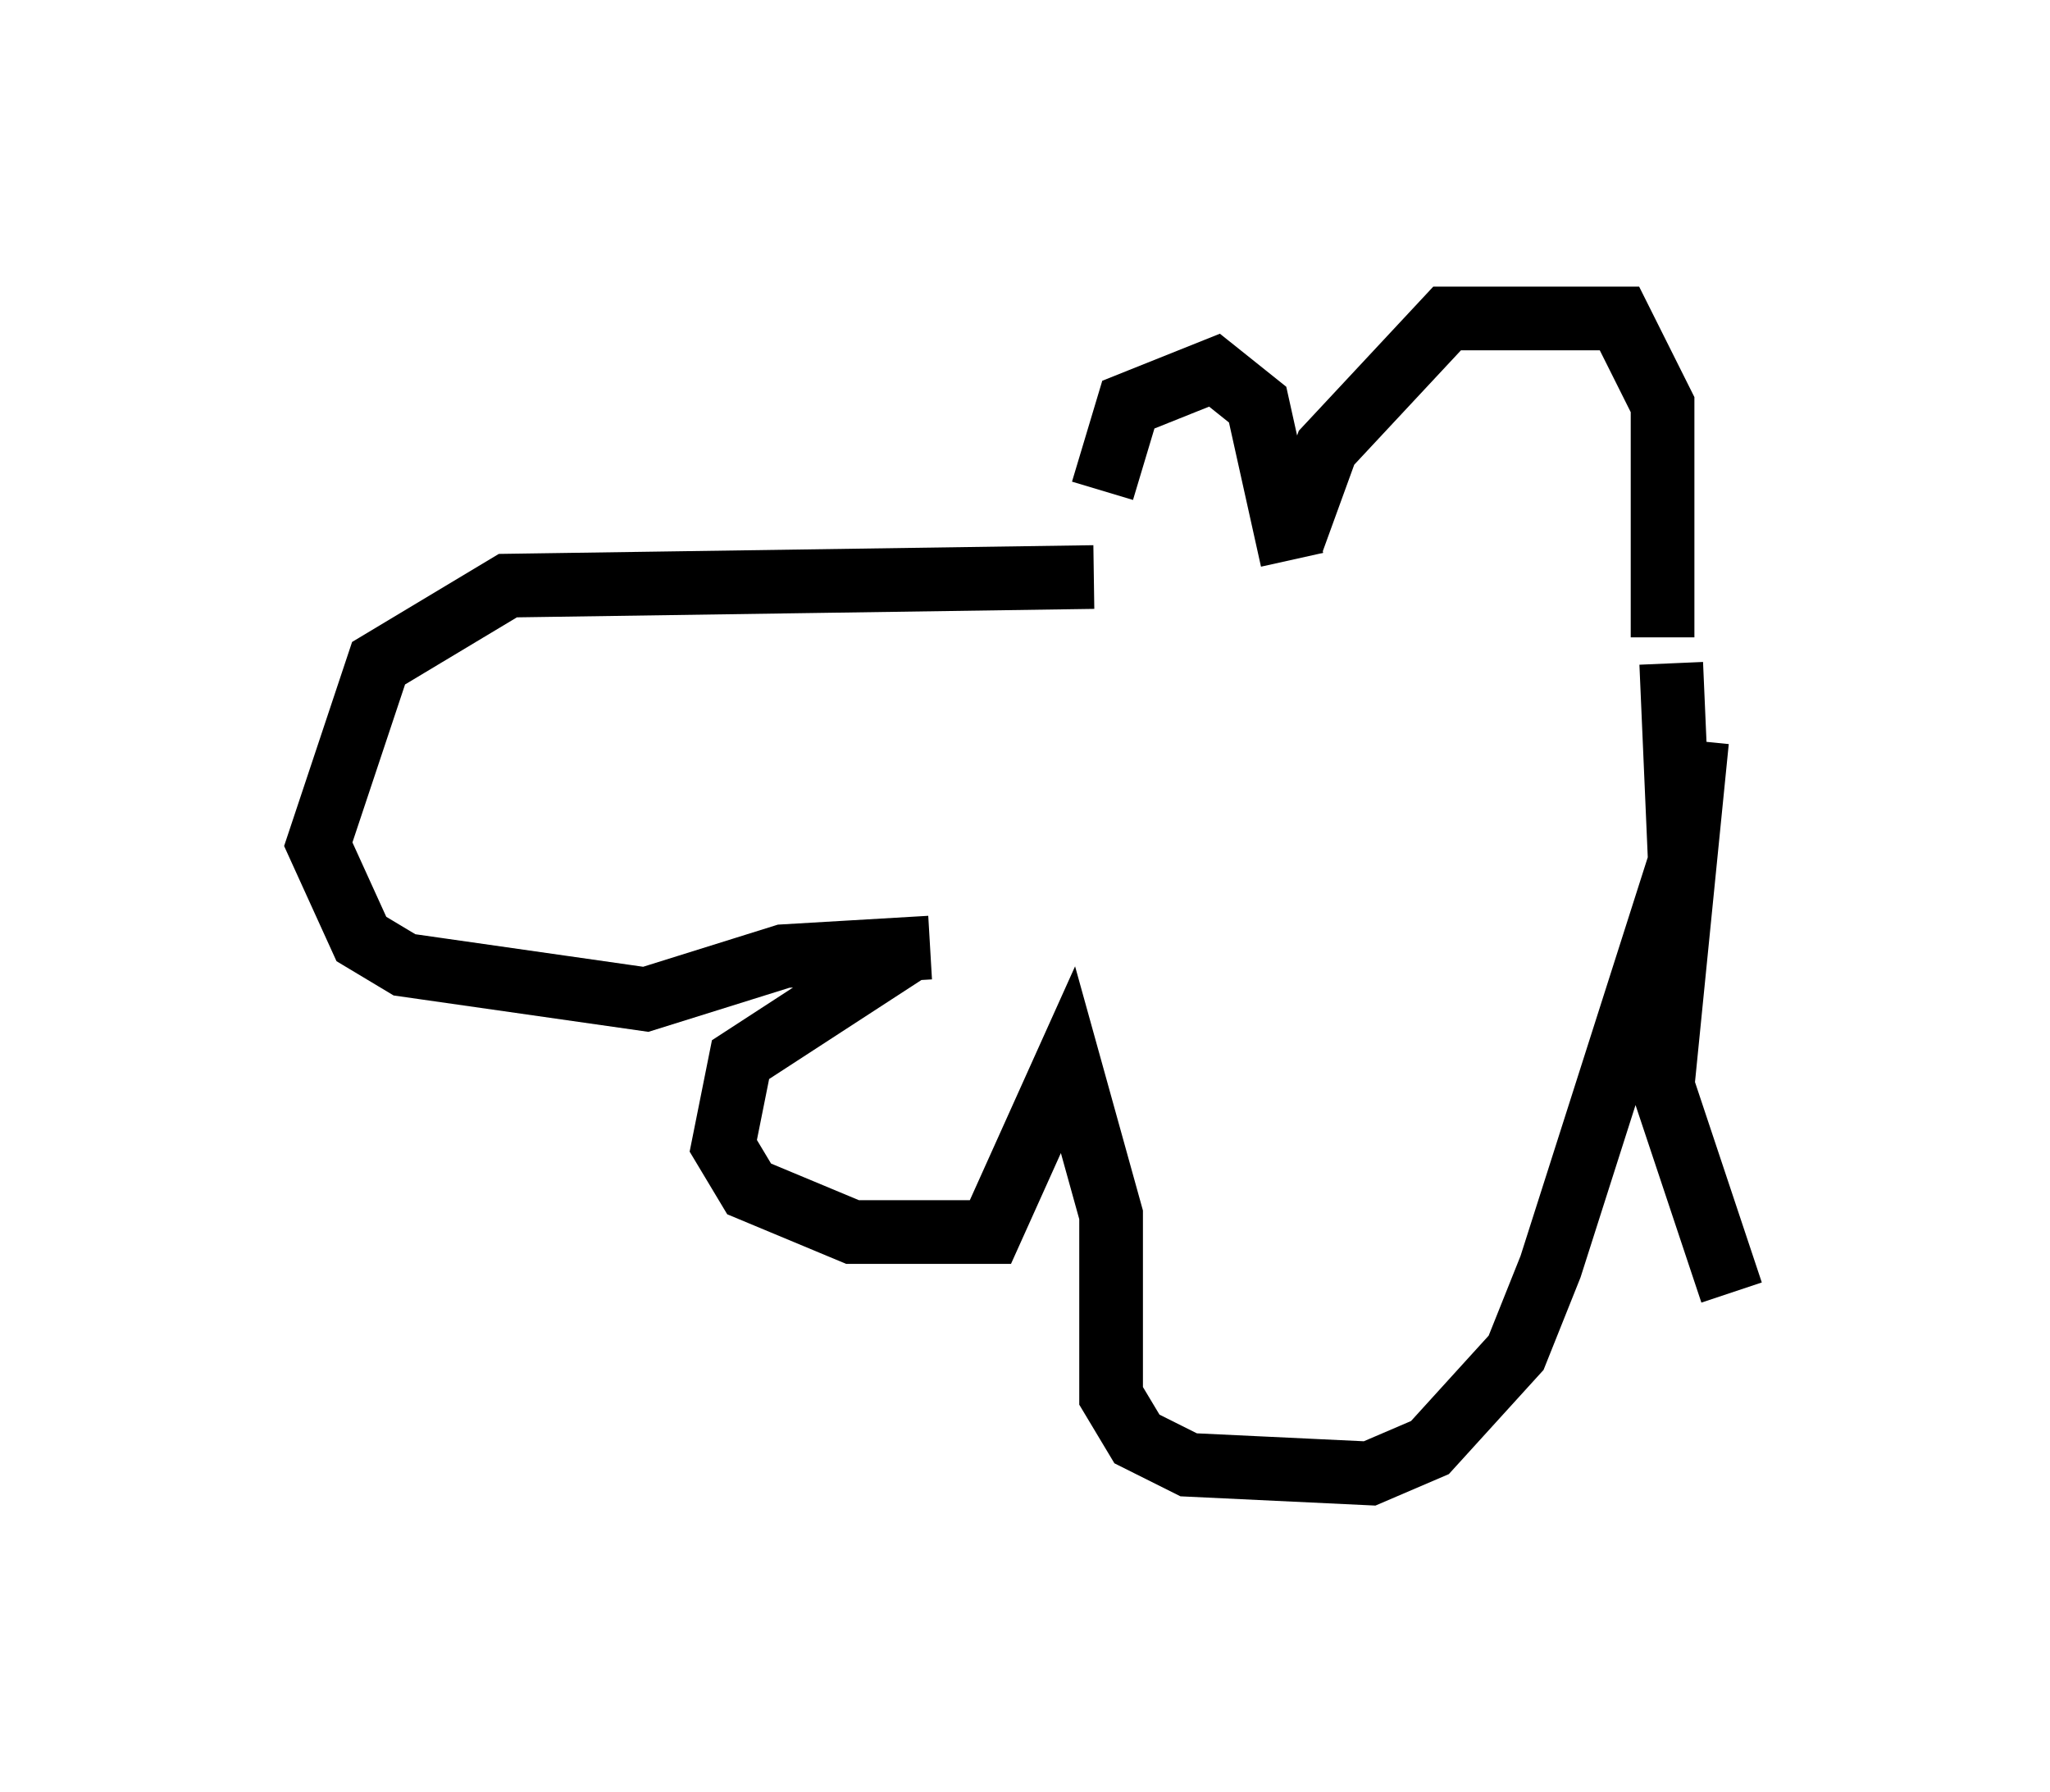<?xml version="1.0" encoding="utf-8" ?>
<svg baseProfile="full" height="28.132" version="1.1" width="32.192" xmlns="http://www.w3.org/2000/svg" xmlns:ev="http://www.w3.org/2001/xml-events" xmlns:xlink="http://www.w3.org/1999/xlink"><defs /><rect fill="white" height="28.132" width="32.192" x="0" y="0" /><path d="M17.584, 9.059 m-0.271, -1.353 l0.406, -1.353 1.353, -0.541 l0.677, 0.541 0.541, 2.436 m0.0, -0.271 l0.541, -1.488 1.894, -2.03 l2.706, 0.0 0.677, 1.353 l0.0, 3.654 m-8.931, -0.947 l-9.202, 0.135 -2.03, 1.218 l-0.947, 2.842 0.677, 1.488 l0.677, 0.406 3.789, 0.541 l2.165, -0.677 2.3, -0.135 m-0.271, 0.0 l-2.706, 1.759 -0.271, 1.353 l0.406, 0.677 1.624, 0.677 l2.165, 0.0 1.218, -2.706 l0.677, 2.436 0.0, 2.842 l0.406, 0.677 0.812, 0.406 l2.842, 0.135 0.947, -0.406 l1.353, -1.488 0.541, -1.353 l2.03, -6.36 -0.135, -3.112 m0.406, 1.218 l-0.541, 5.413 1.083, 3.248 " fill="none" stroke="black" stroke-width="1" /></svg>
